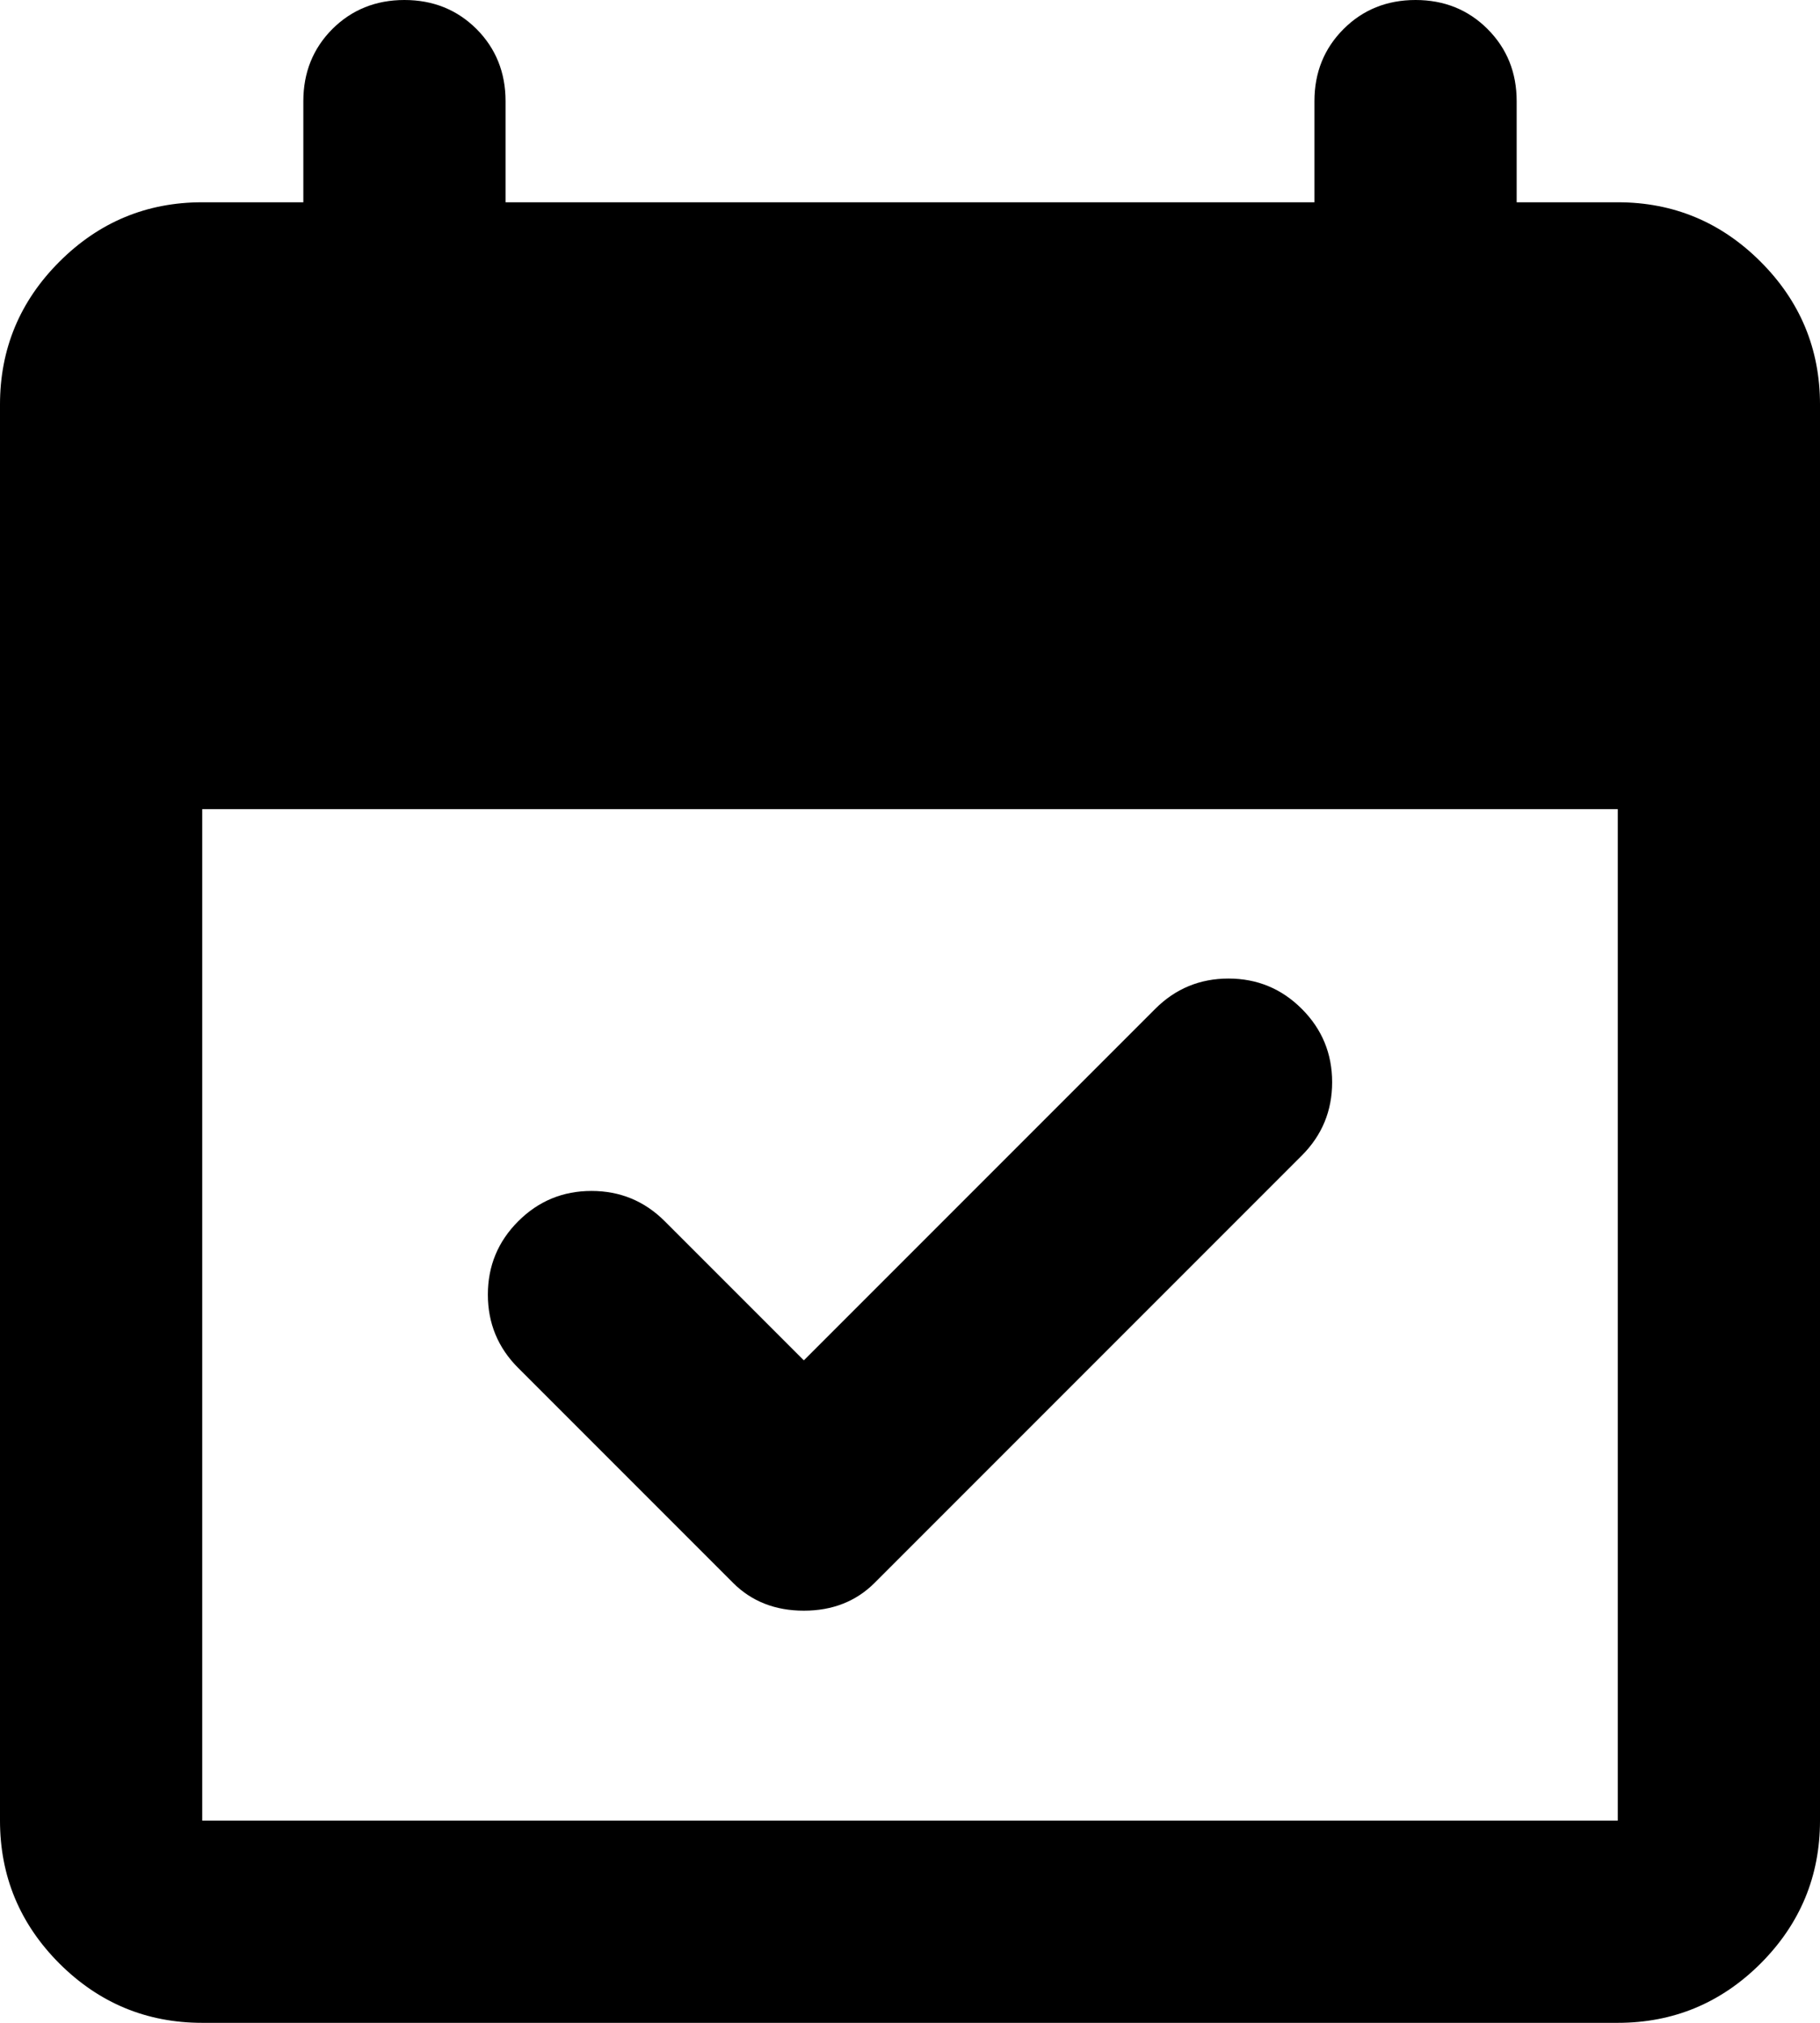 <svg width="18" height="20" viewBox="0 0 18 20" fill="none" xmlns="http://www.w3.org/2000/svg">
<path d="M7.25 15.65L5.125 13.525C4.925 13.325 4.825 13.083 4.825 12.8C4.825 12.517 4.925 12.275 5.125 12.075C5.325 11.875 5.567 11.775 5.85 11.775C6.133 11.775 6.375 11.875 6.575 12.075L7.95 13.45L11.425 9.975C11.625 9.775 11.867 9.675 12.15 9.675C12.433 9.675 12.675 9.775 12.875 9.975C13.075 10.175 13.175 10.417 13.175 10.7C13.175 10.983 13.075 11.225 12.875 11.425L8.65 15.65C8.467 15.833 8.233 15.925 7.95 15.925C7.667 15.925 7.433 15.833 7.25 15.65ZM2 20C1.45 20 0.979 19.804 0.587 19.413C0.196 19.021 0 18.55 0 18V4C0 3.45 0.196 2.979 0.587 2.588C0.979 2.196 1.45 2 2 2H3V1C3 0.717 3.096 0.479 3.287 0.287C3.479 0.096 3.717 0 4 0C4.283 0 4.521 0.096 4.713 0.287C4.904 0.479 5 0.717 5 1V2H13V1C13 0.717 13.096 0.479 13.288 0.287C13.479 0.096 13.717 0 14 0C14.283 0 14.521 0.096 14.712 0.287C14.904 0.479 15 0.717 15 1V2H16C16.55 2 17.021 2.196 17.413 2.588C17.804 2.979 18 3.45 18 4V18C18 18.55 17.804 19.021 17.413 19.413C17.021 19.804 16.55 20 16 20H2ZM2 18H16V8H2V18Z" fill="black"/>
</svg>
